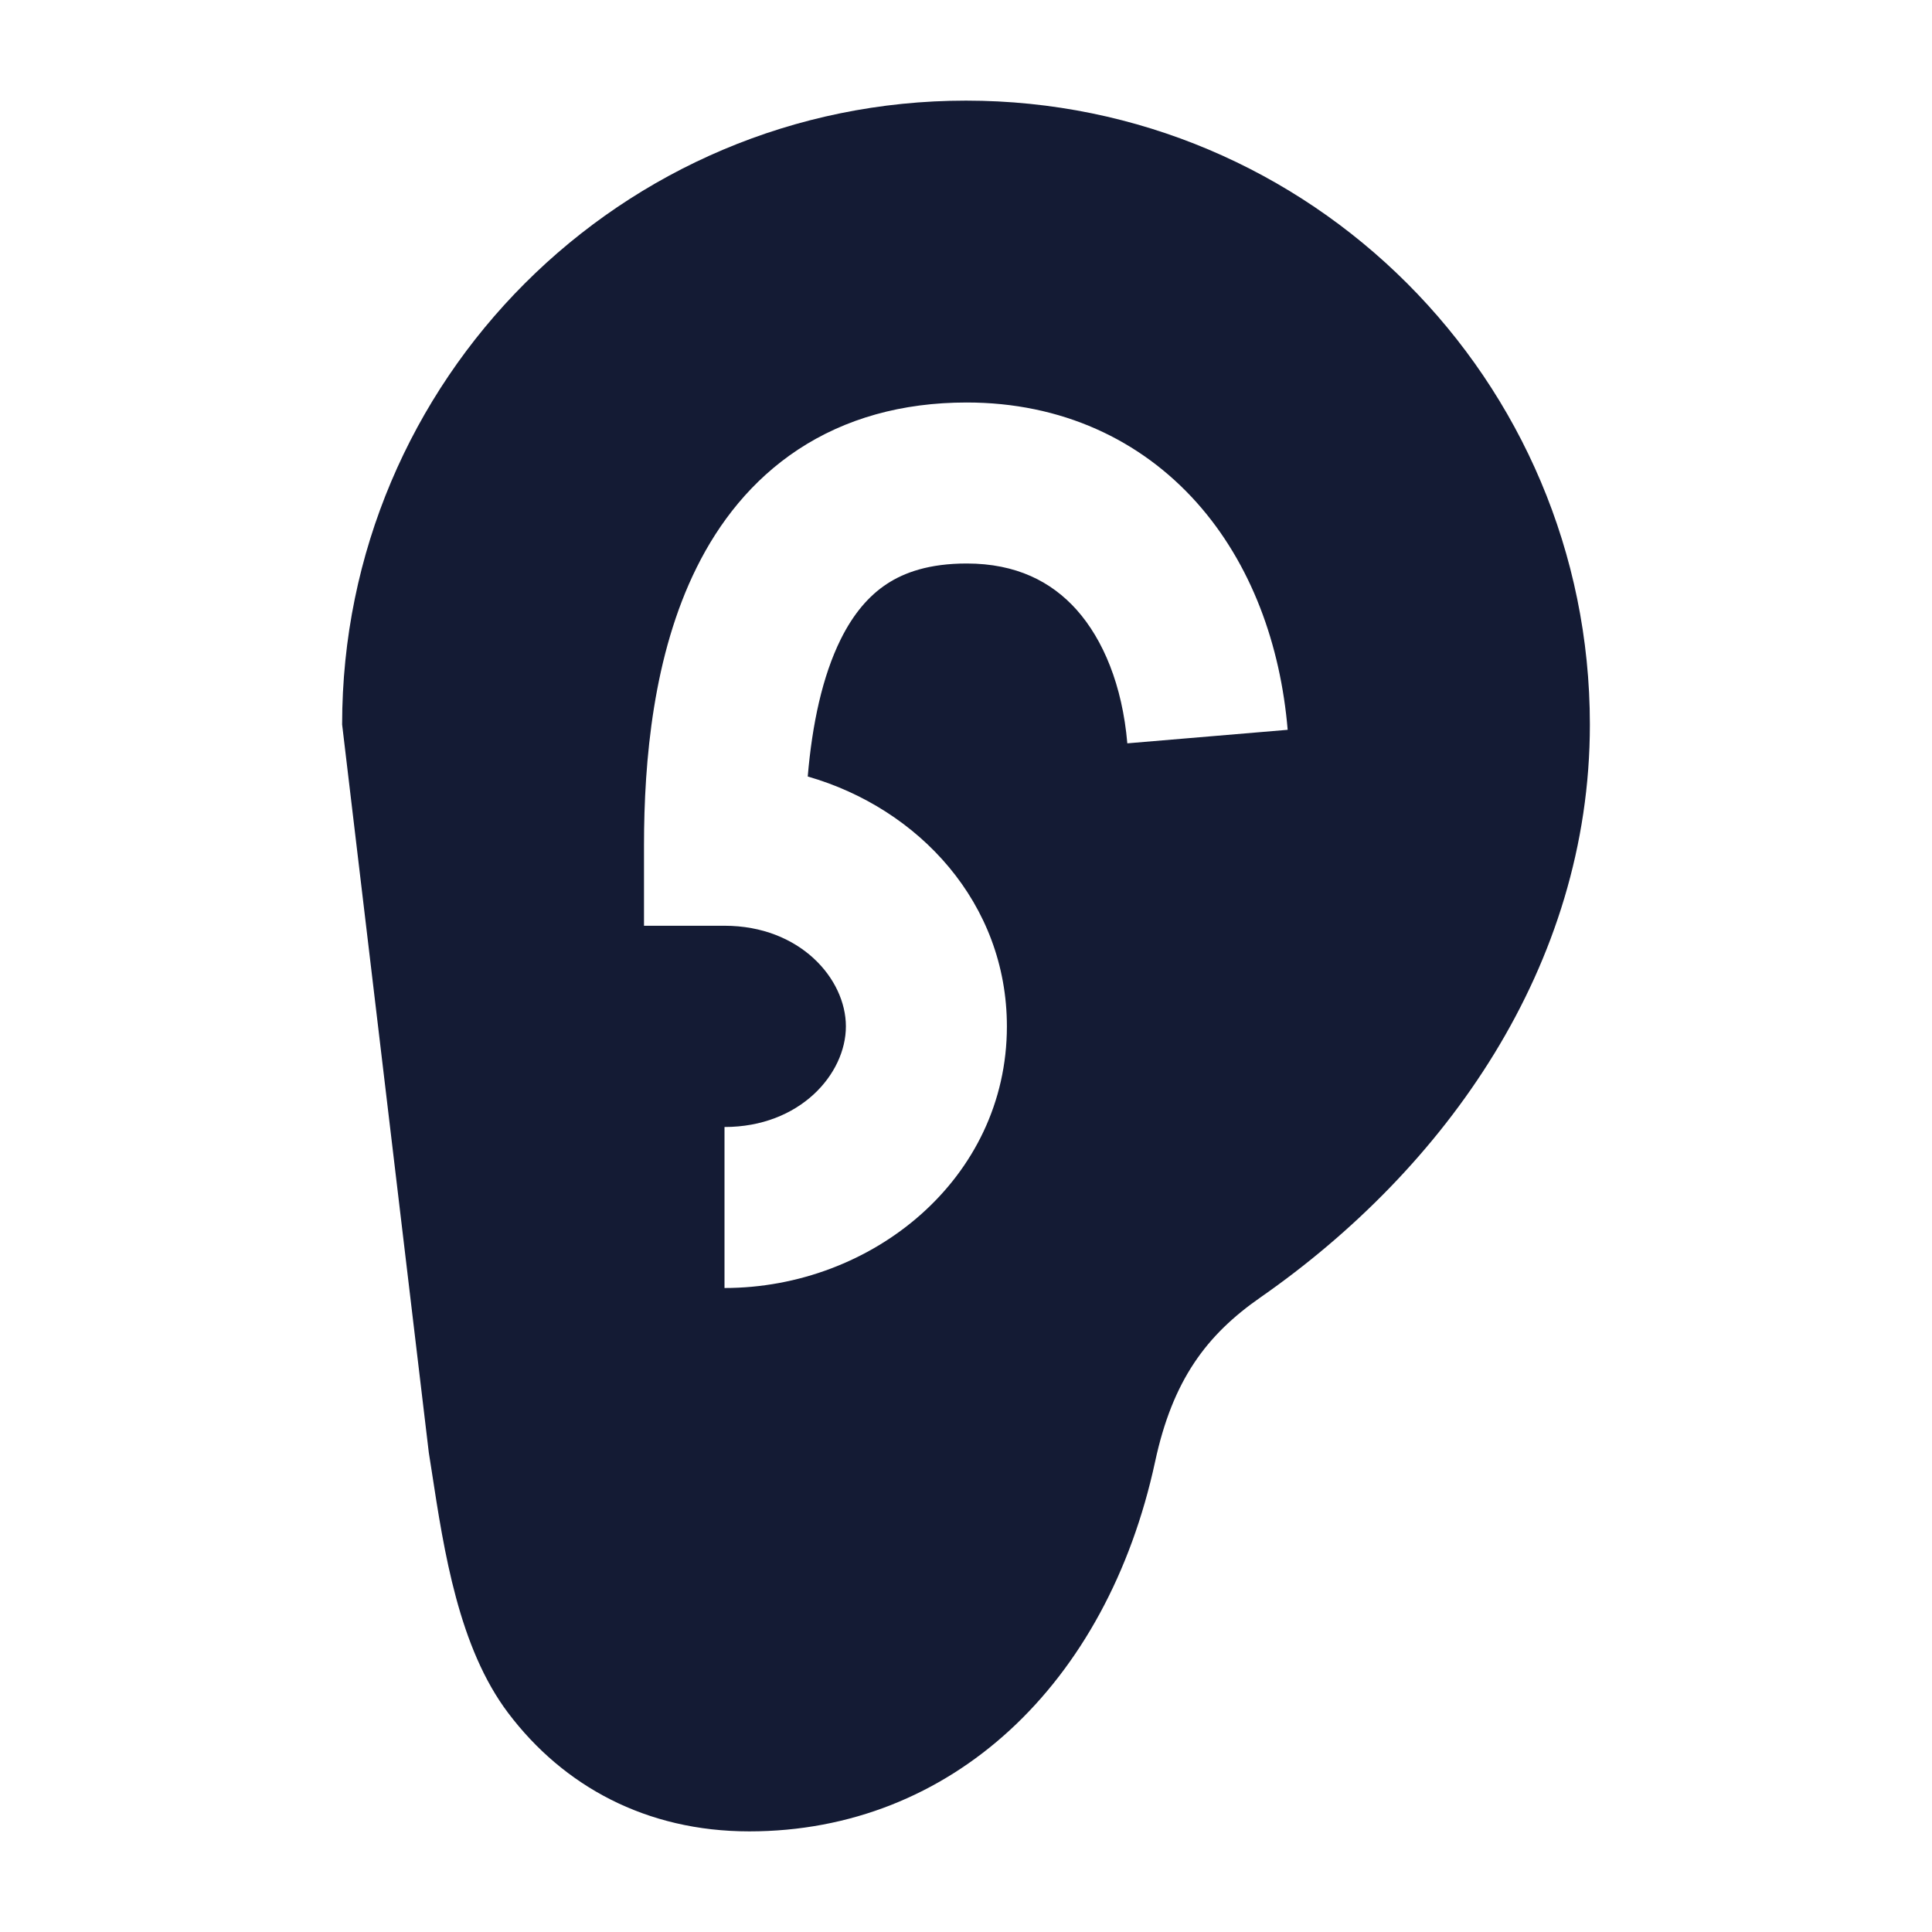 <svg width="24" height="24" viewBox="0 0 24 24" fill="none" xmlns="http://www.w3.org/2000/svg">
<path fill-rule="evenodd" clip-rule="evenodd" d="M12 1.25C7.72 1.25 4.25 4.72 4.25 9L5.327 18.046C5.339 18.119 5.35 18.194 5.362 18.269C5.516 19.275 5.699 20.468 6.314 21.281C6.998 22.186 8.025 22.75 9.308 22.75C11.82 22.75 13.753 20.921 14.349 18.158C14.567 17.144 14.987 16.583 15.659 16.116C17.948 14.521 19.75 12.009 19.75 9C19.75 4.72 16.28 1.25 12 1.25ZM10.445 7.939C10.215 8.402 10.089 8.998 10.034 9.646C11.418 10.044 12.508 11.222 12.508 12.75C12.508 14.644 10.832 16 9 16V14C9.938 14 10.508 13.341 10.508 12.75C10.508 12.159 9.938 11.5 9 11.5H8V10.5C8 9.449 8.115 8.133 8.655 7.048C8.932 6.49 9.336 5.966 9.915 5.584C10.5 5.199 11.203 5 12.009 5C13.185 5 14.168 5.462 14.866 6.243C15.546 7.005 15.907 8.013 15.996 9.066L14.004 9.234C13.942 8.511 13.703 7.944 13.374 7.575C13.061 7.225 12.624 7 12.009 7C11.543 7 11.233 7.111 11.015 7.255C10.792 7.402 10.602 7.624 10.445 7.939Z" fill="#141B34"/>
</svg>

